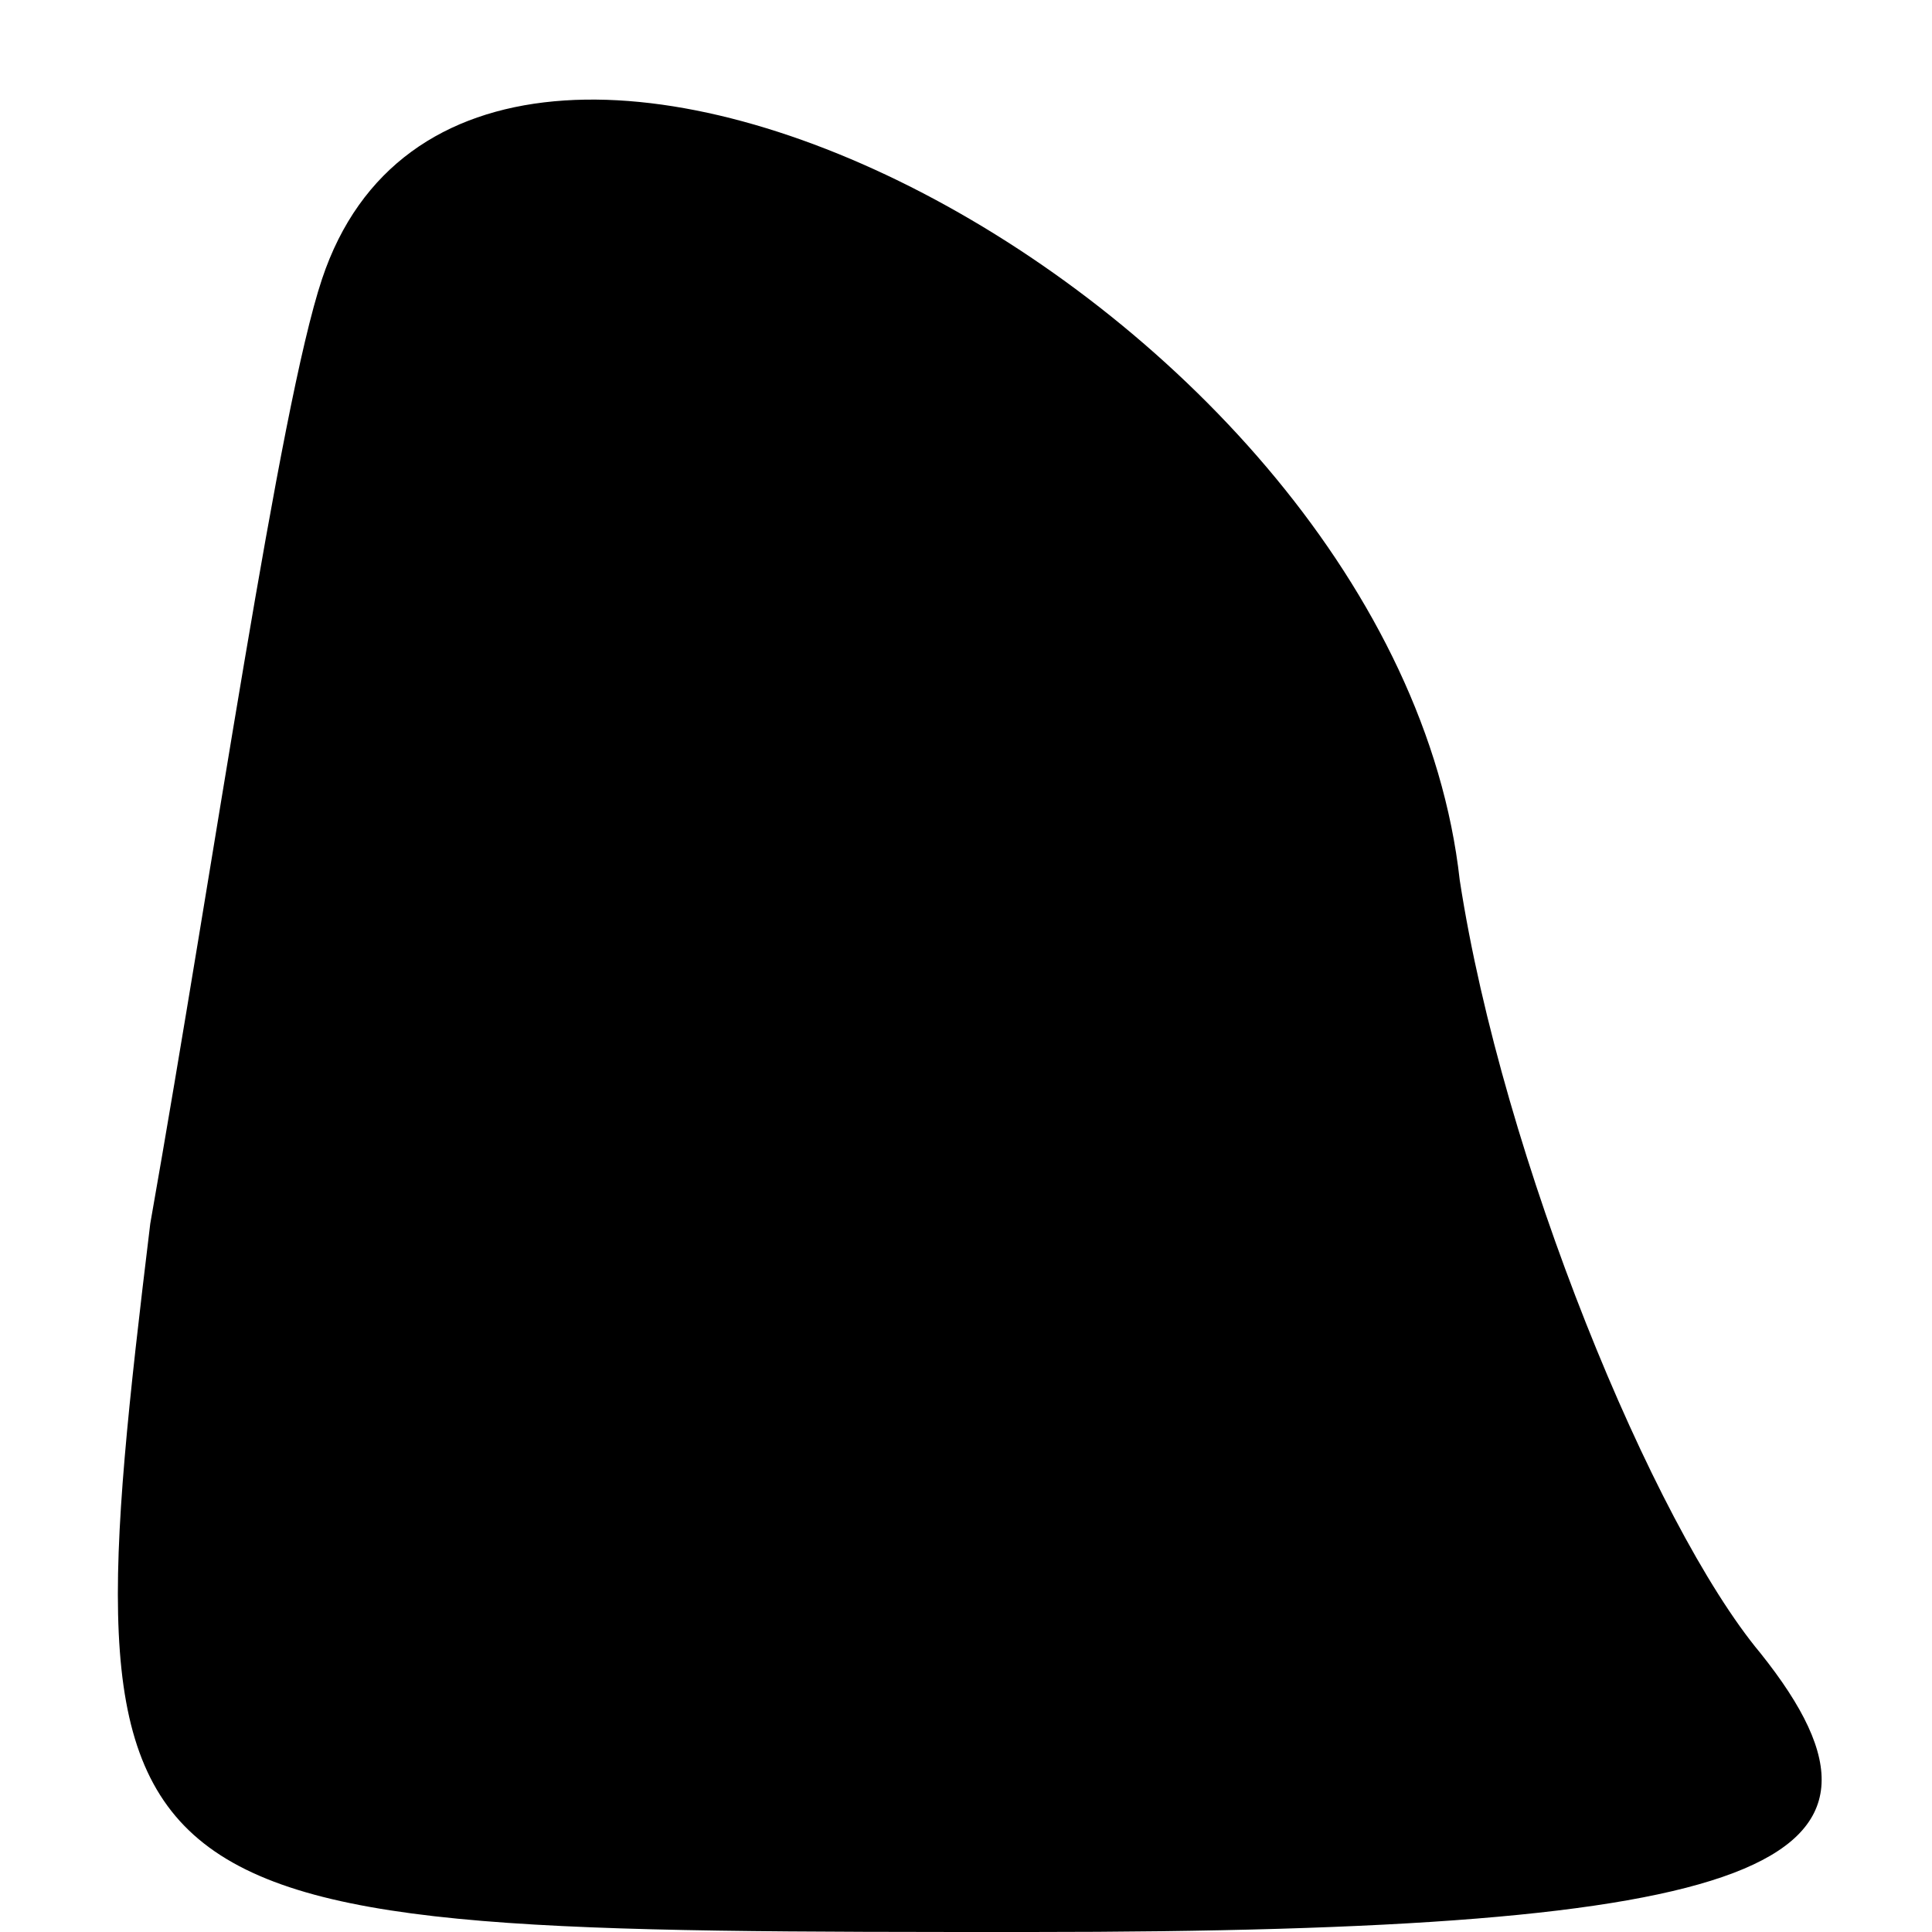<?xml version="1.0" standalone="no"?>
<!DOCTYPE svg PUBLIC "-//W3C//DTD SVG 20010904//EN"
 "http://www.w3.org/TR/2001/REC-SVG-20010904/DTD/svg10.dtd">
<svg version="1.0" xmlns="http://www.w3.org/2000/svg"
 width="9pt" height="9pt" viewBox="0 0 9 9"
 preserveAspectRatio="xMidYMid meet">
<g transform="translate(0,9) scale(0.1,-0.1)"
fill="#000000" stroke="none">
<path fill="#000000" stroke="none" d="M15 77 c-2 -6 -5 -27 -8 -44 -4 -33 -3
-33 41 -33 34 0 42 3 34 13 -5 6 -12 23 -14 36 -3 27 -46 49 -53 28z"/>
</g>
</svg>
